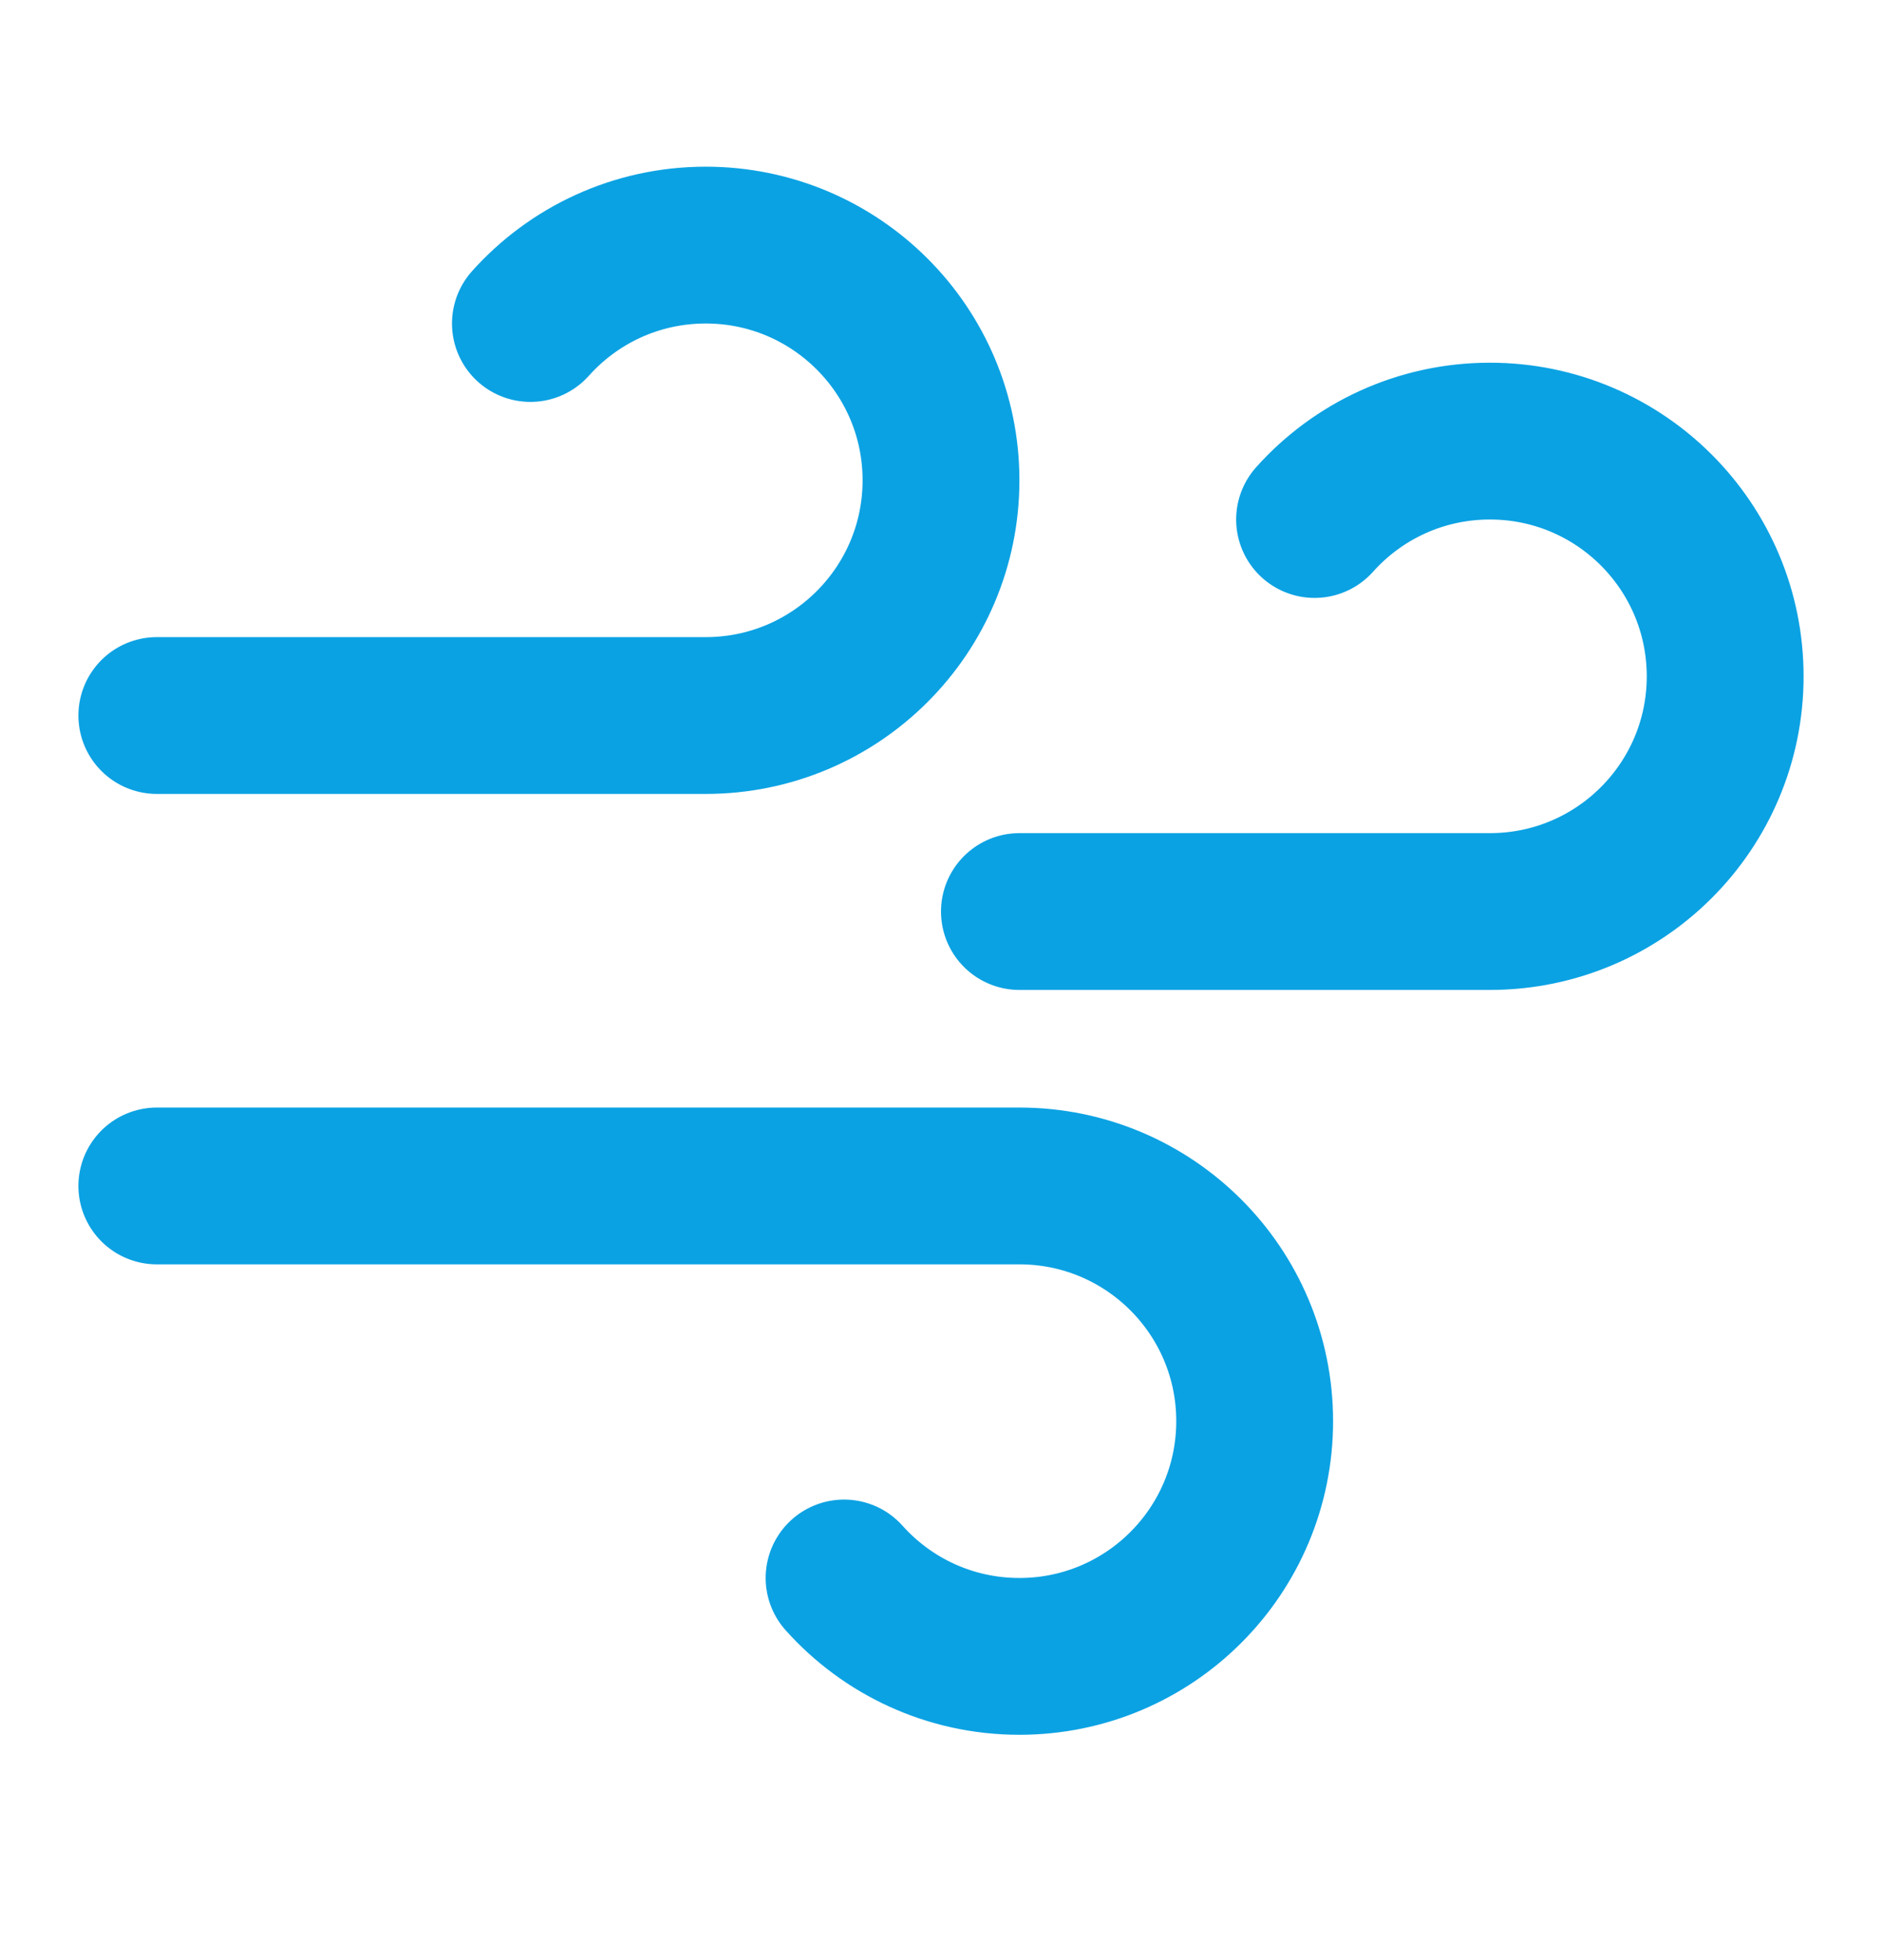 <svg width="24" height="25" viewBox="0 0 24 25" fill="none" xmlns="http://www.w3.org/2000/svg">
<path d="M16.764 6.626C17.313 6.012 18.111 5.626 19 5.626C20.657 5.626 22 6.969 22 8.626C22 10.283 20.657 11.626 19 11.626H13M6.764 4.126C7.313 3.512 8.111 3.126 9 3.126C10.657 3.126 12 4.469 12 6.126C12 7.783 10.657 9.126 9 9.126H2M10.764 20.126C11.313 20.74 12.111 21.126 13 21.126C14.657 21.126 16 19.783 16 18.126C16 16.469 14.657 15.126 13 15.126H2" stroke="#0BA2E3" stroke-width="2" stroke-linecap="round" stroke-linejoin="round"/>
</svg>
